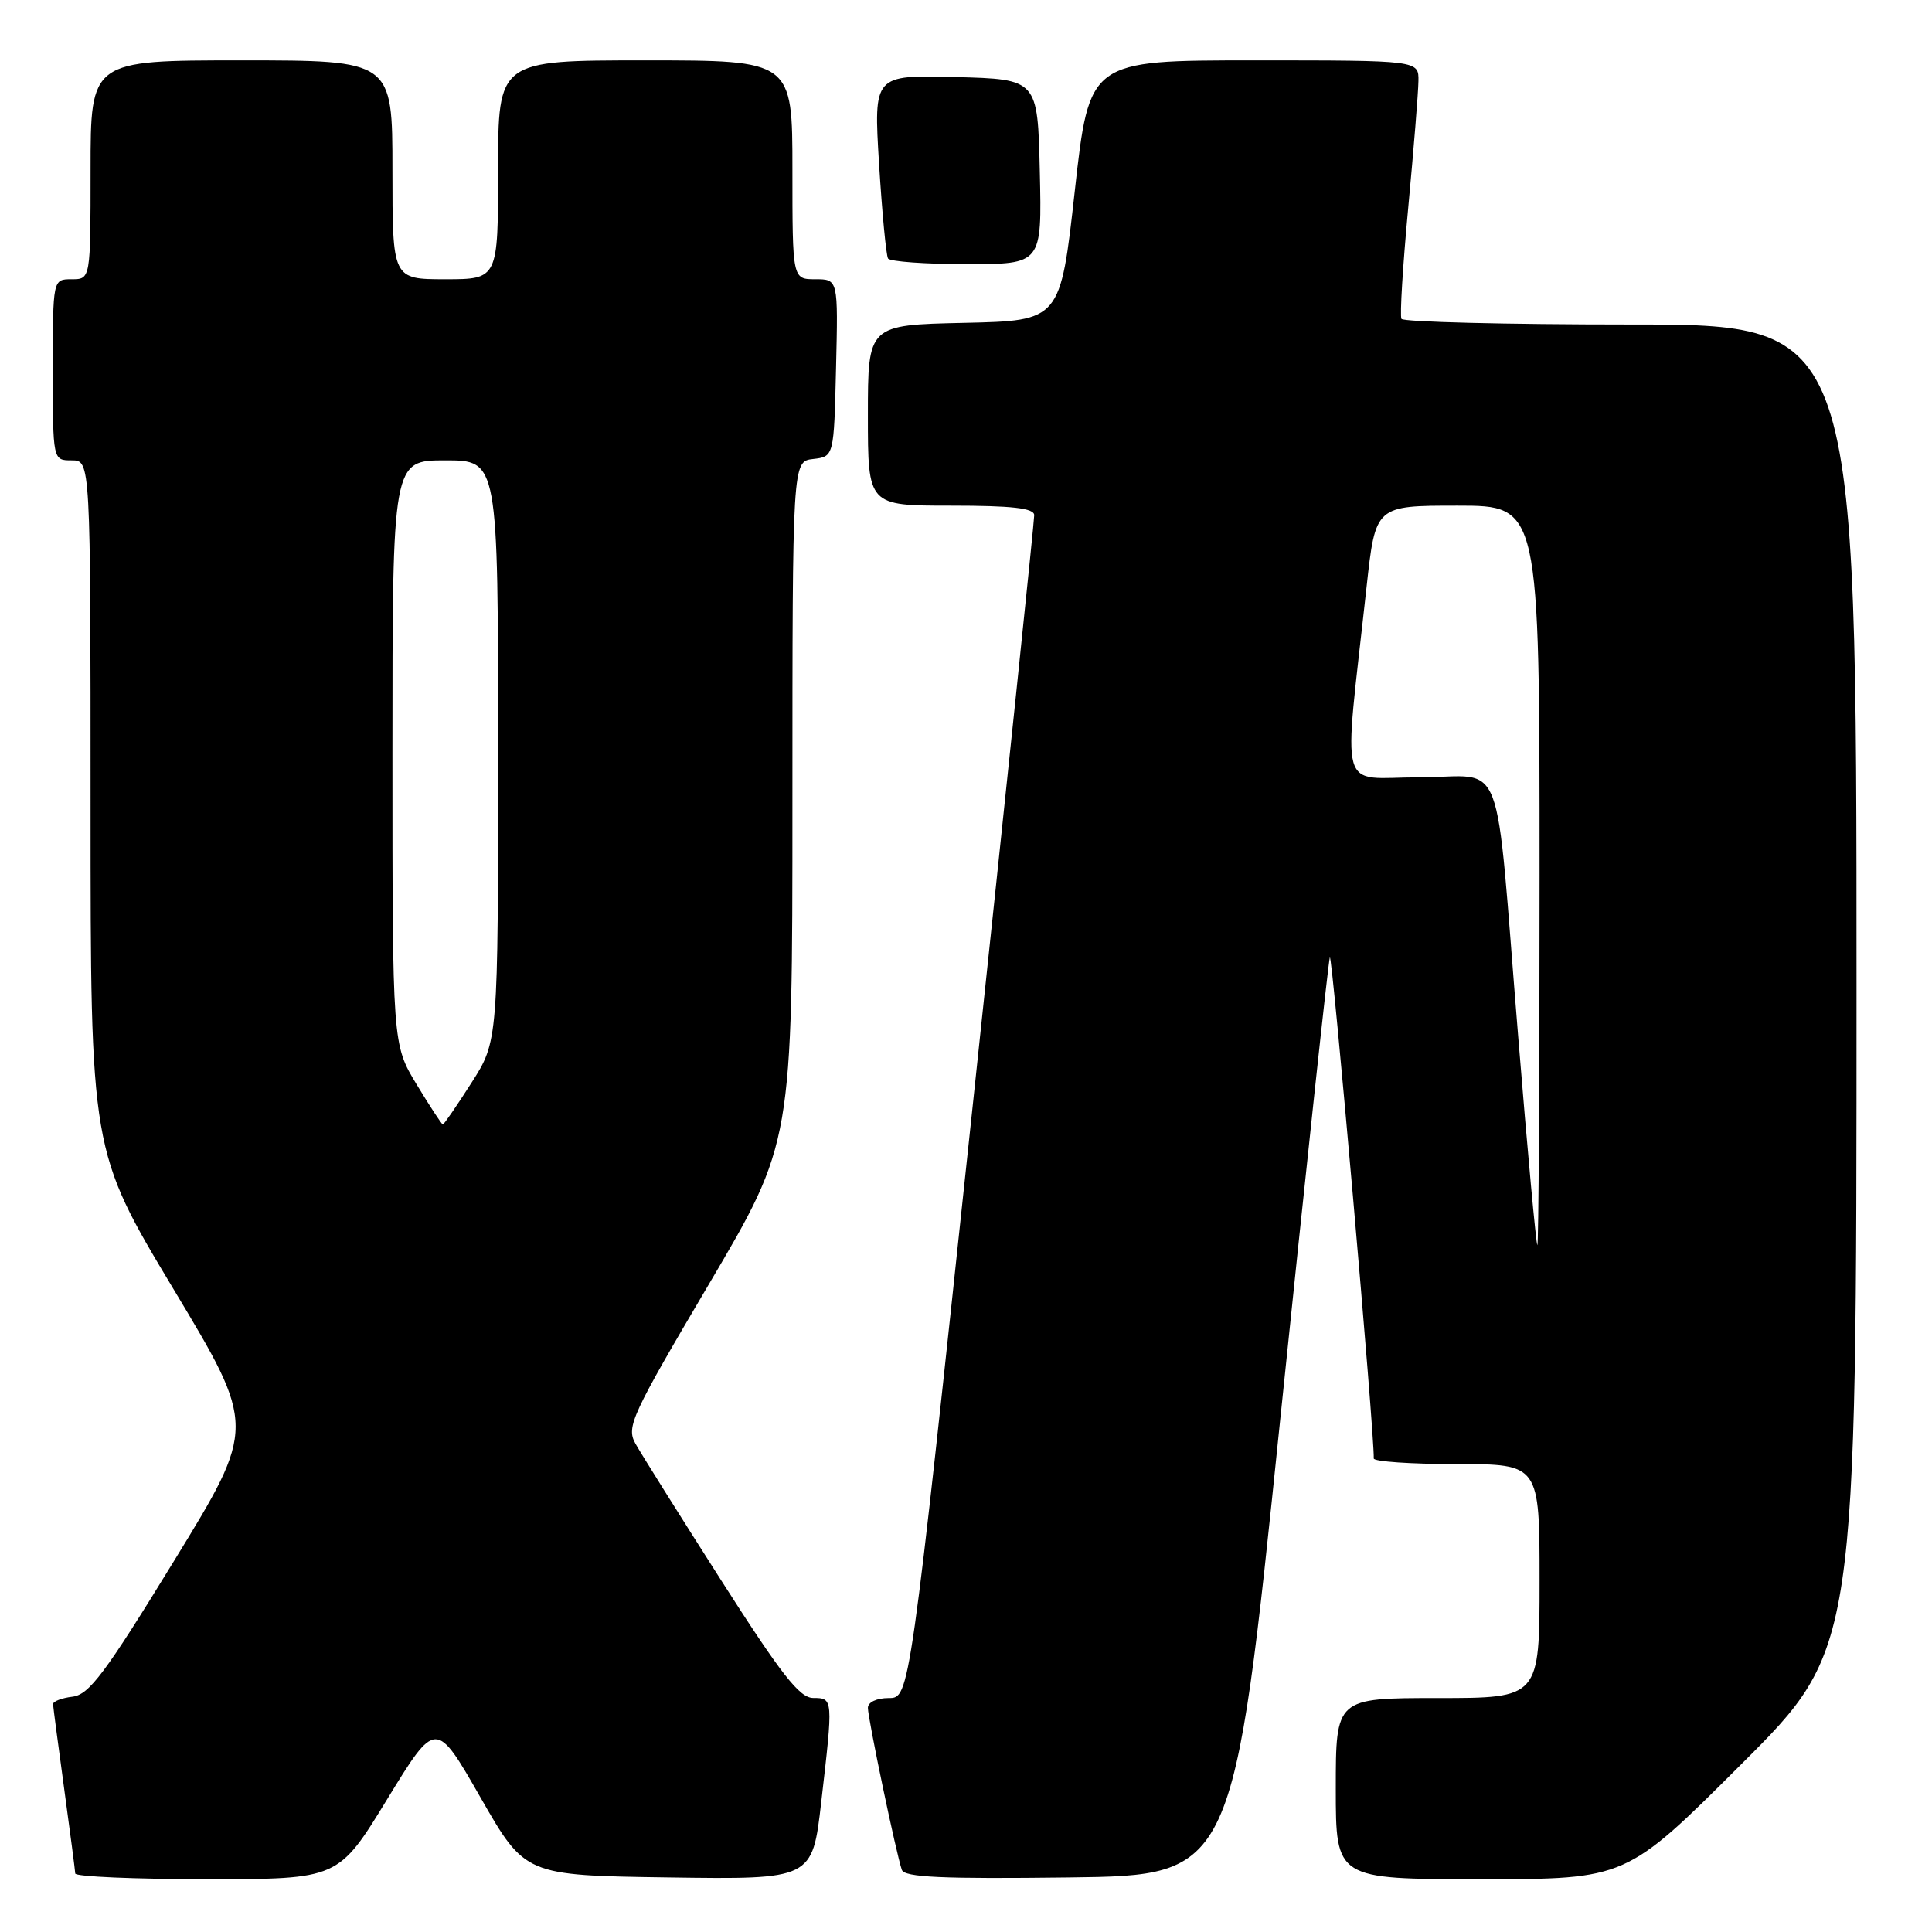 <?xml version="1.0" encoding="UTF-8" standalone="no"?>
<!DOCTYPE svg PUBLIC "-//W3C//DTD SVG 1.1//EN" "http://www.w3.org/Graphics/SVG/1.1/DTD/svg11.dtd" >
<svg xmlns="http://www.w3.org/2000/svg" xmlns:xlink="http://www.w3.org/1999/xlink" version="1.1" viewBox="0 0 256 256">
 <g >
 <path fill="currentColor"
d=" M 51.29 238.43 C 57.76 227.85 57.76 227.85 63.67 238.18 C 69.58 248.50 69.58 248.50 88.61 248.77 C 107.64 249.04 107.64 249.04 108.82 238.77 C 110.41 225.04 110.41 225.00 107.75 224.99 C 105.94 224.98 103.53 221.89 95.50 209.31 C 90.00 200.69 84.91 192.57 84.19 191.27 C 82.97 189.06 83.67 187.55 93.94 170.15 C 105.00 151.40 105.00 151.40 105.00 106.27 C 105.00 61.13 105.00 61.13 107.75 60.82 C 110.50 60.50 110.50 60.50 110.78 48.75 C 111.06 37.00 111.06 37.00 108.03 37.00 C 105.00 37.00 105.00 37.00 105.00 22.50 C 105.00 8.00 105.00 8.00 85.50 8.00 C 66.00 8.00 66.00 8.00 66.00 22.50 C 66.00 37.00 66.00 37.00 59.00 37.00 C 52.00 37.00 52.00 37.00 52.00 22.50 C 52.00 8.00 52.00 8.00 32.00 8.00 C 12.00 8.00 12.00 8.00 12.00 22.50 C 12.00 37.00 12.00 37.00 9.50 37.00 C 7.00 37.00 7.00 37.00 7.00 49.00 C 7.00 61.00 7.00 61.00 9.50 61.00 C 12.00 61.00 12.00 61.00 12.00 106.75 C 12.00 152.50 12.00 152.50 22.97 170.78 C 33.95 189.06 33.95 189.06 23.09 206.78 C 13.93 221.73 11.82 224.55 9.61 224.82 C 8.18 224.99 7.01 225.44 7.03 225.82 C 7.05 226.19 7.71 231.22 8.50 237.00 C 9.29 242.78 9.95 247.84 9.97 248.25 C 9.99 248.66 17.84 249.00 27.41 249.00 C 44.83 249.00 44.83 249.00 51.29 238.43 Z  M 169.62 188.26 C 173.04 155.12 176.00 127.49 176.21 126.86 C 176.51 125.96 182.15 190.24 182.03 193.25 C 182.01 193.66 186.95 194.00 193.00 194.00 C 204.00 194.00 204.00 194.00 204.00 209.50 C 204.00 225.00 204.00 225.00 190.50 225.00 C 177.00 225.00 177.00 225.00 177.00 237.00 C 177.00 249.00 177.00 249.00 196.24 249.00 C 215.48 249.00 215.48 249.00 230.74 233.76 C 246.00 218.52 246.00 218.52 246.00 130.76 C 246.00 43.00 246.00 43.00 216.06 43.00 C 199.59 43.00 185.93 42.66 185.70 42.25 C 185.47 41.84 185.88 35.20 186.60 27.50 C 187.32 19.80 187.93 12.26 187.95 10.75 C 188.00 8.00 188.00 8.00 166.17 8.00 C 144.34 8.00 144.34 8.00 142.42 25.25 C 140.50 42.50 140.50 42.50 127.75 42.78 C 115.00 43.06 115.00 43.06 115.00 55.03 C 115.00 67.00 115.00 67.00 126.00 67.00 C 134.11 67.00 137.01 67.33 137.04 68.25 C 137.06 68.94 133.35 104.49 128.81 147.25 C 120.54 225.00 120.54 225.00 117.77 225.00 C 116.17 225.00 115.00 225.55 115.00 226.30 C 115.00 227.71 118.77 245.71 119.50 247.77 C 119.85 248.75 124.83 248.98 141.68 248.77 C 163.42 248.50 163.42 248.50 169.62 188.26 Z  M 137.78 22.75 C 137.50 10.50 137.50 10.50 126.63 10.21 C 115.76 9.93 115.76 9.93 116.48 21.71 C 116.88 28.20 117.42 33.84 117.67 34.25 C 117.91 34.66 122.61 35.00 128.09 35.00 C 138.06 35.00 138.06 35.00 137.78 22.75 Z  M 55.21 143.70 C 52.00 138.40 52.00 138.40 52.00 99.70 C 52.00 61.00 52.00 61.00 59.00 61.00 C 66.00 61.00 66.00 61.00 66.00 99.48 C 66.00 137.96 66.00 137.96 62.47 143.48 C 60.53 146.52 58.82 149.00 58.68 149.00 C 58.54 149.00 56.98 146.62 55.21 143.70 Z  M 201.16 137.25 C 198.01 98.72 199.65 103.00 188.08 103.00 C 177.16 103.00 177.99 106.02 181.08 77.75 C 182.26 67.00 182.26 67.00 193.13 67.00 C 204.00 67.00 204.00 67.00 204.00 116.00 C 204.00 142.95 203.87 165.00 203.71 165.00 C 203.55 165.00 202.40 152.51 201.16 137.25 Z "/>
</g>
</svg>